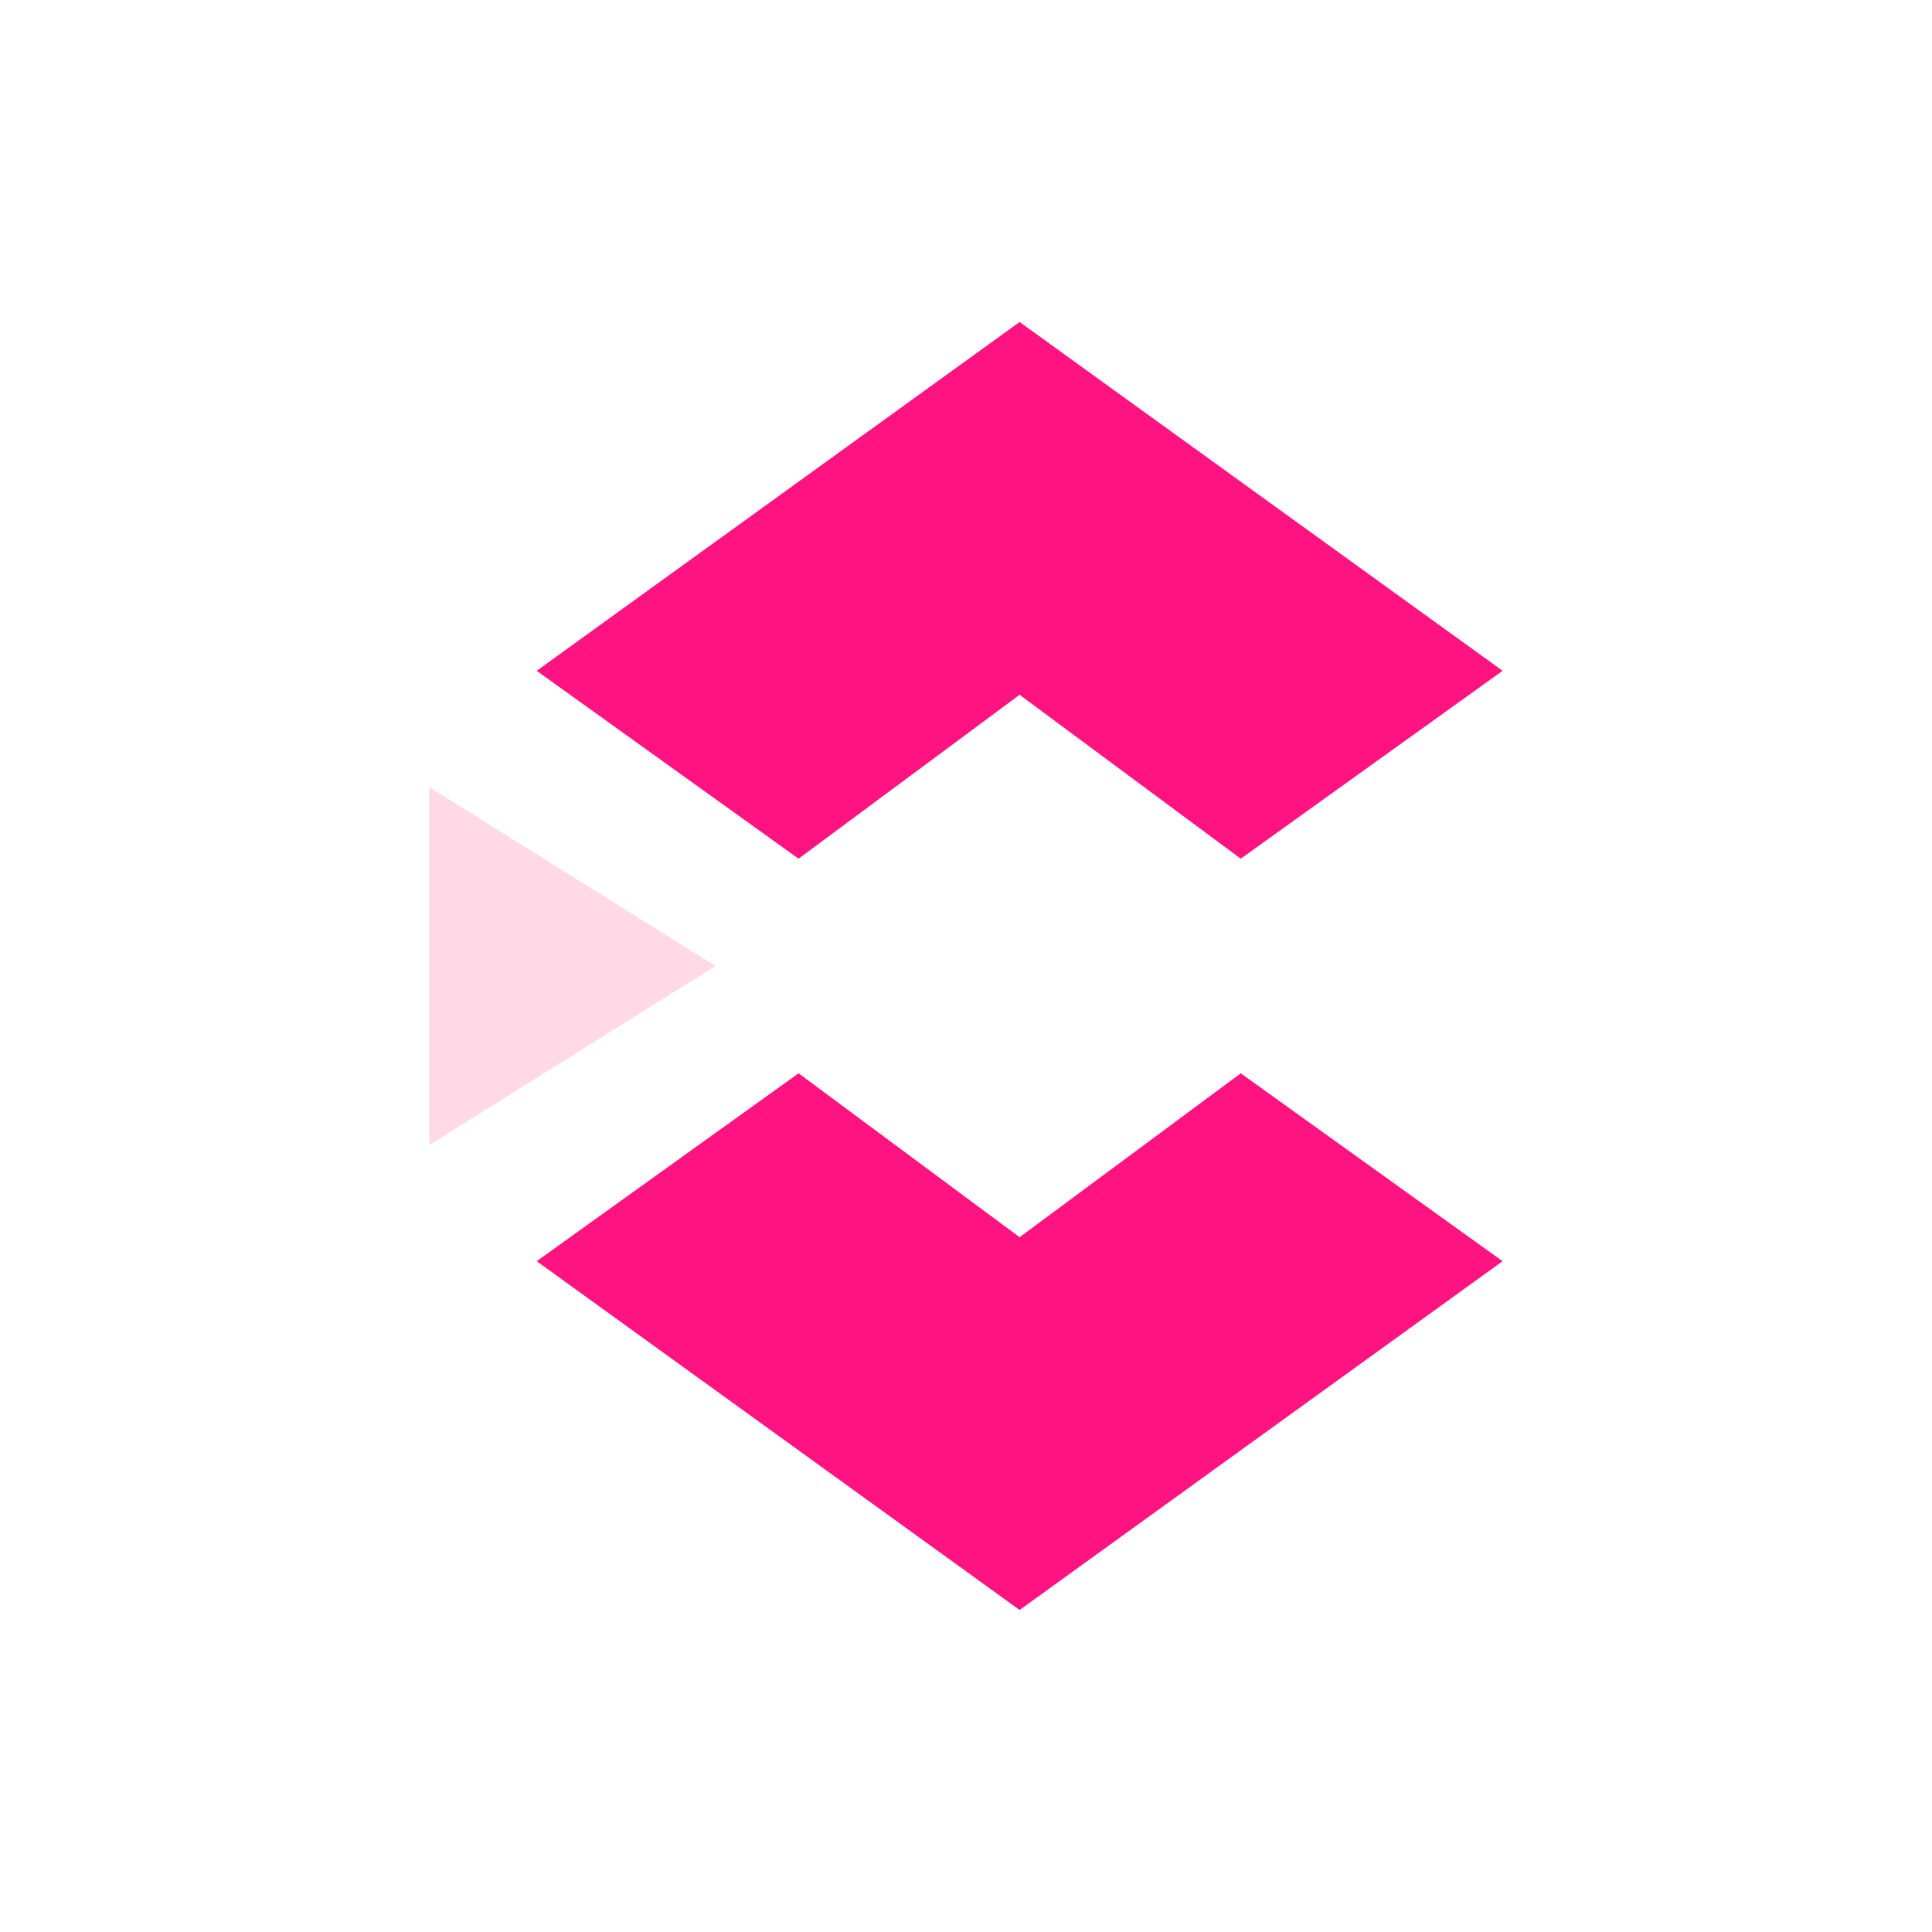 <svg width="24" height="24" viewBox="0 0 24 24" fill="none" xmlns="http://www.w3.org/2000/svg">
<path d="M8.889 12L5.333 14.223V9.778L8.889 12Z" fill="#FFD9E6"/>
<path d="M9.92 10.667L12.666 8.631L15.413 10.667L18.666 8.333L12.666 4L6.667 8.333L9.92 10.667ZM9.92 13.333L12.666 15.369L15.413 13.333L18.666 15.667L12.666 20L6.667 15.667L9.92 13.333Z" fill="#FF1381"/>
</svg>
